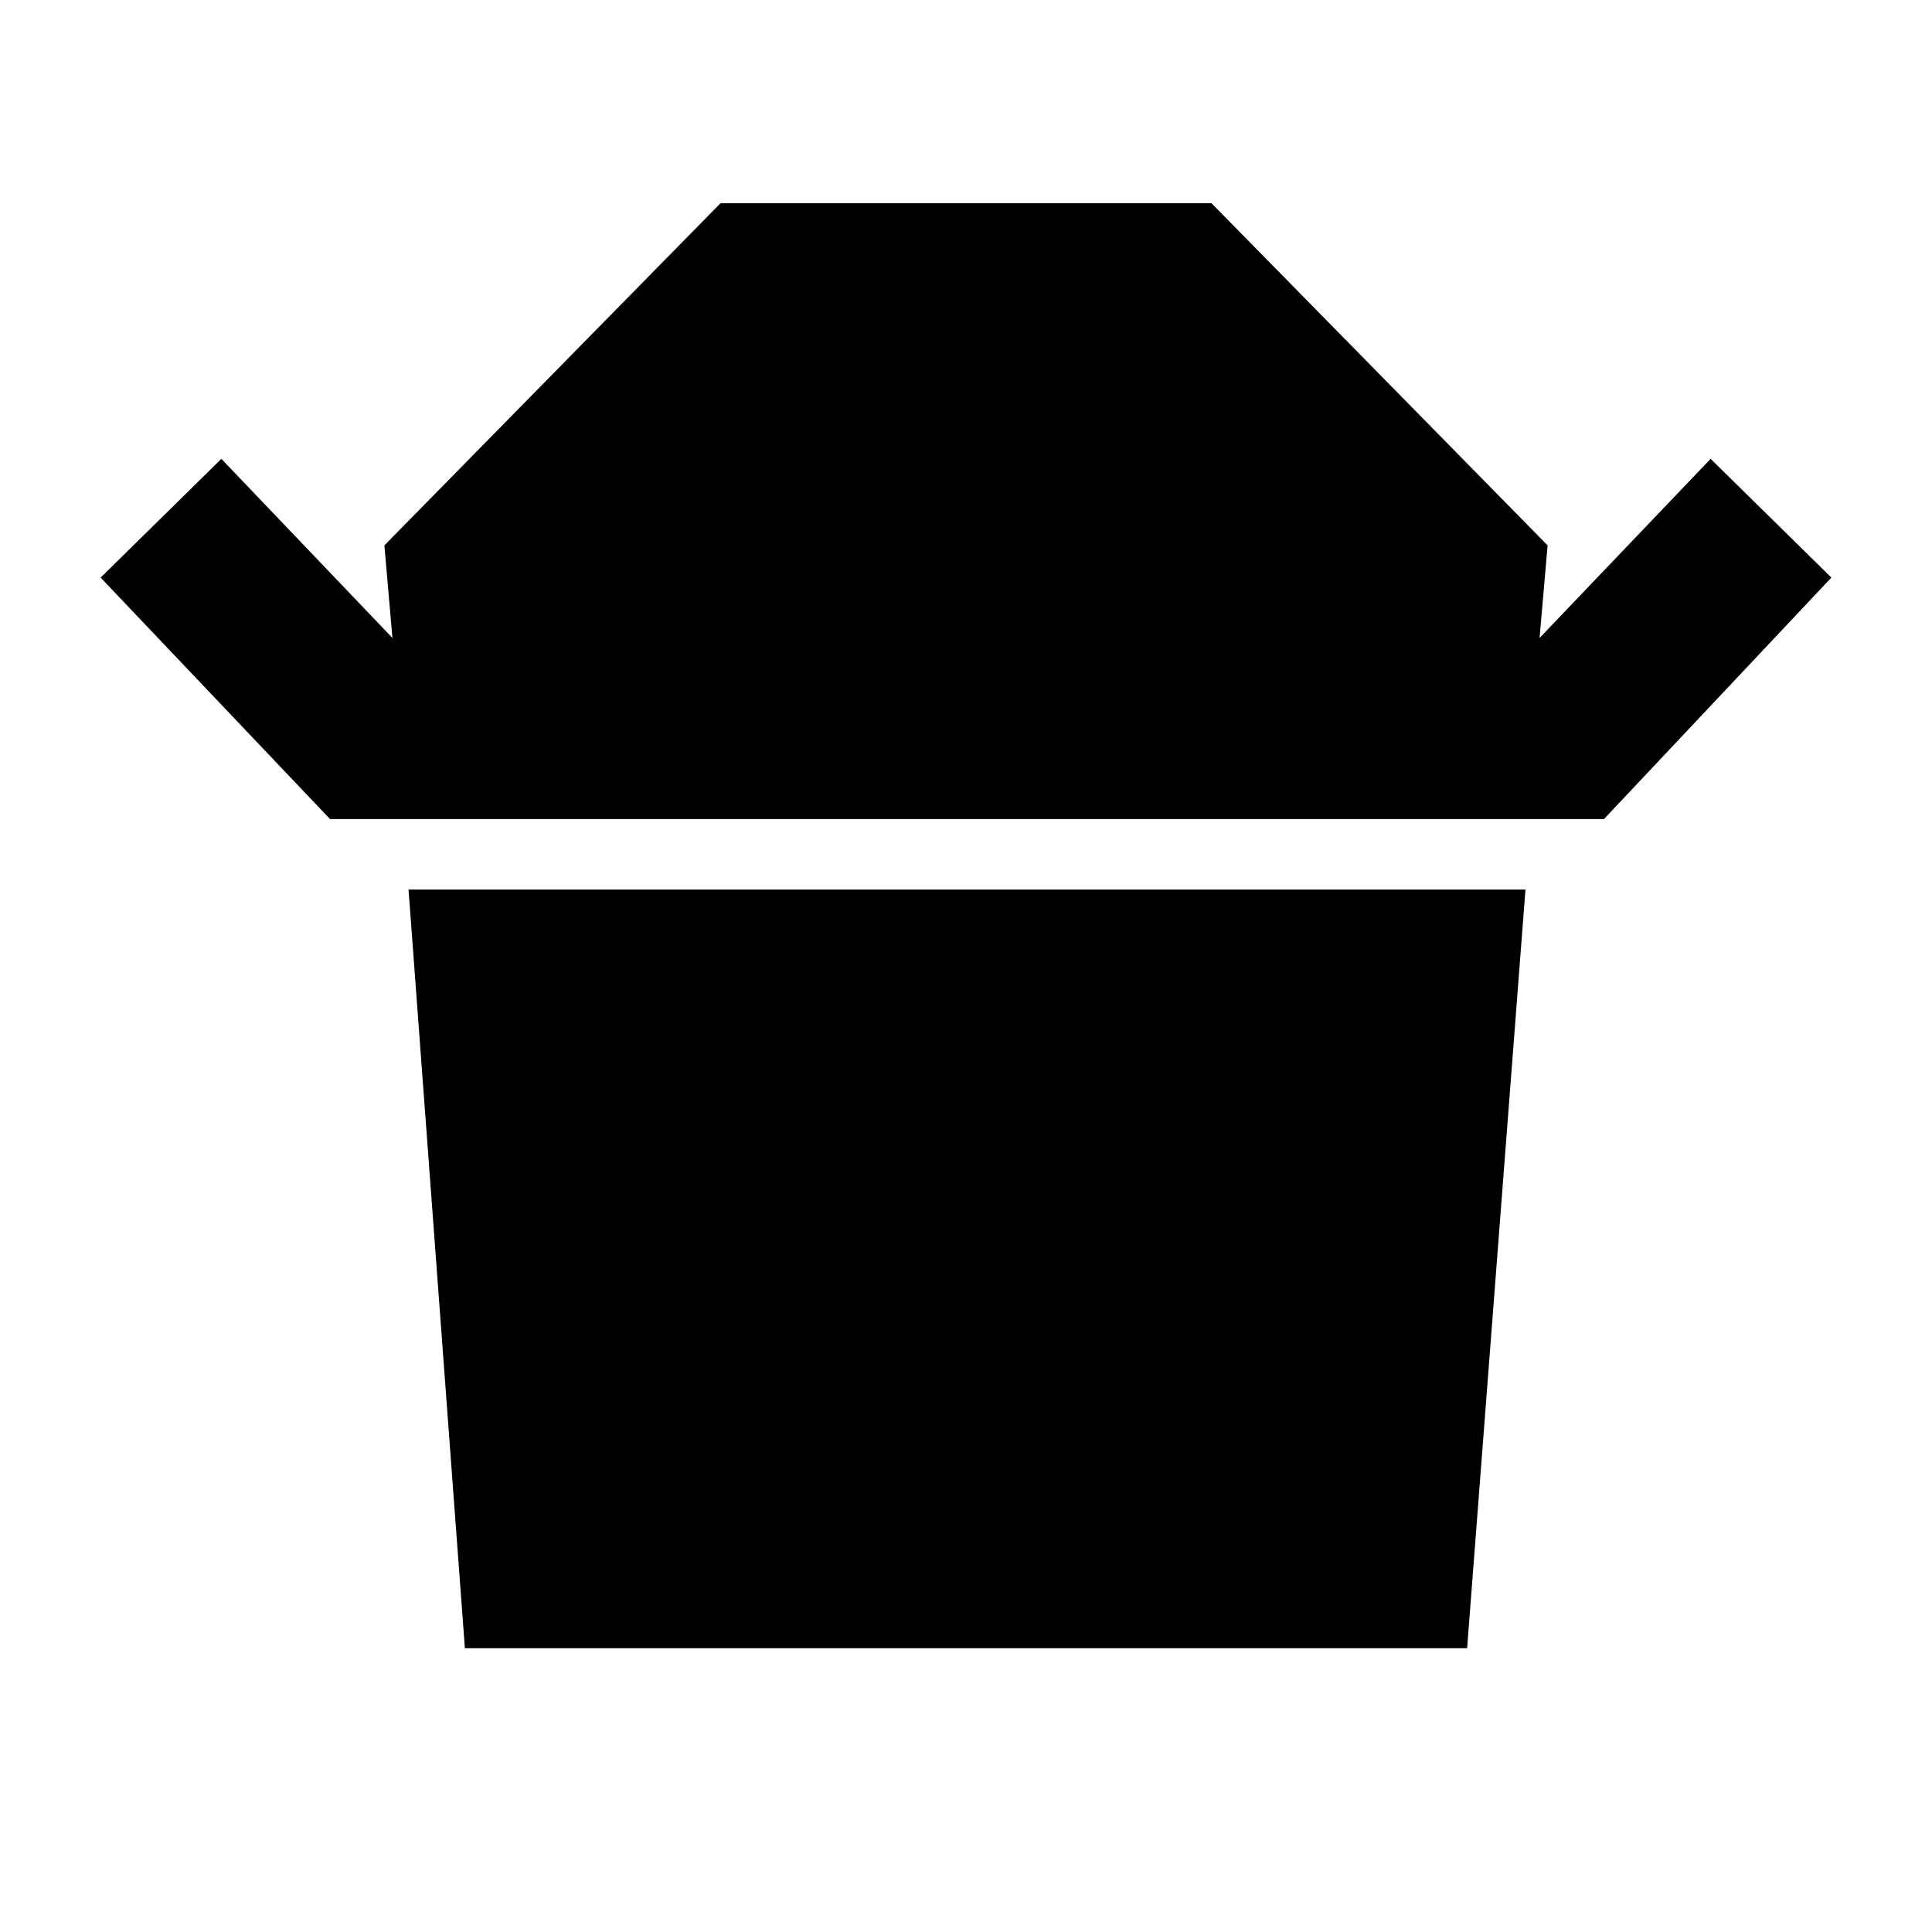 <svg xmlns="http://www.w3.org/2000/svg" height="48" width="48"><path d="M8.2 20.35 2.5 14.35 5.5 11.4 9.75 15.85 9.55 13.55 17.9 5.05H30.1L38.45 13.55L38.25 15.85L42.5 11.4L45.5 14.35L39.85 20.35ZM11.55 40.95 10.15 22.1H37.9L36.45 40.95Z"/></svg>